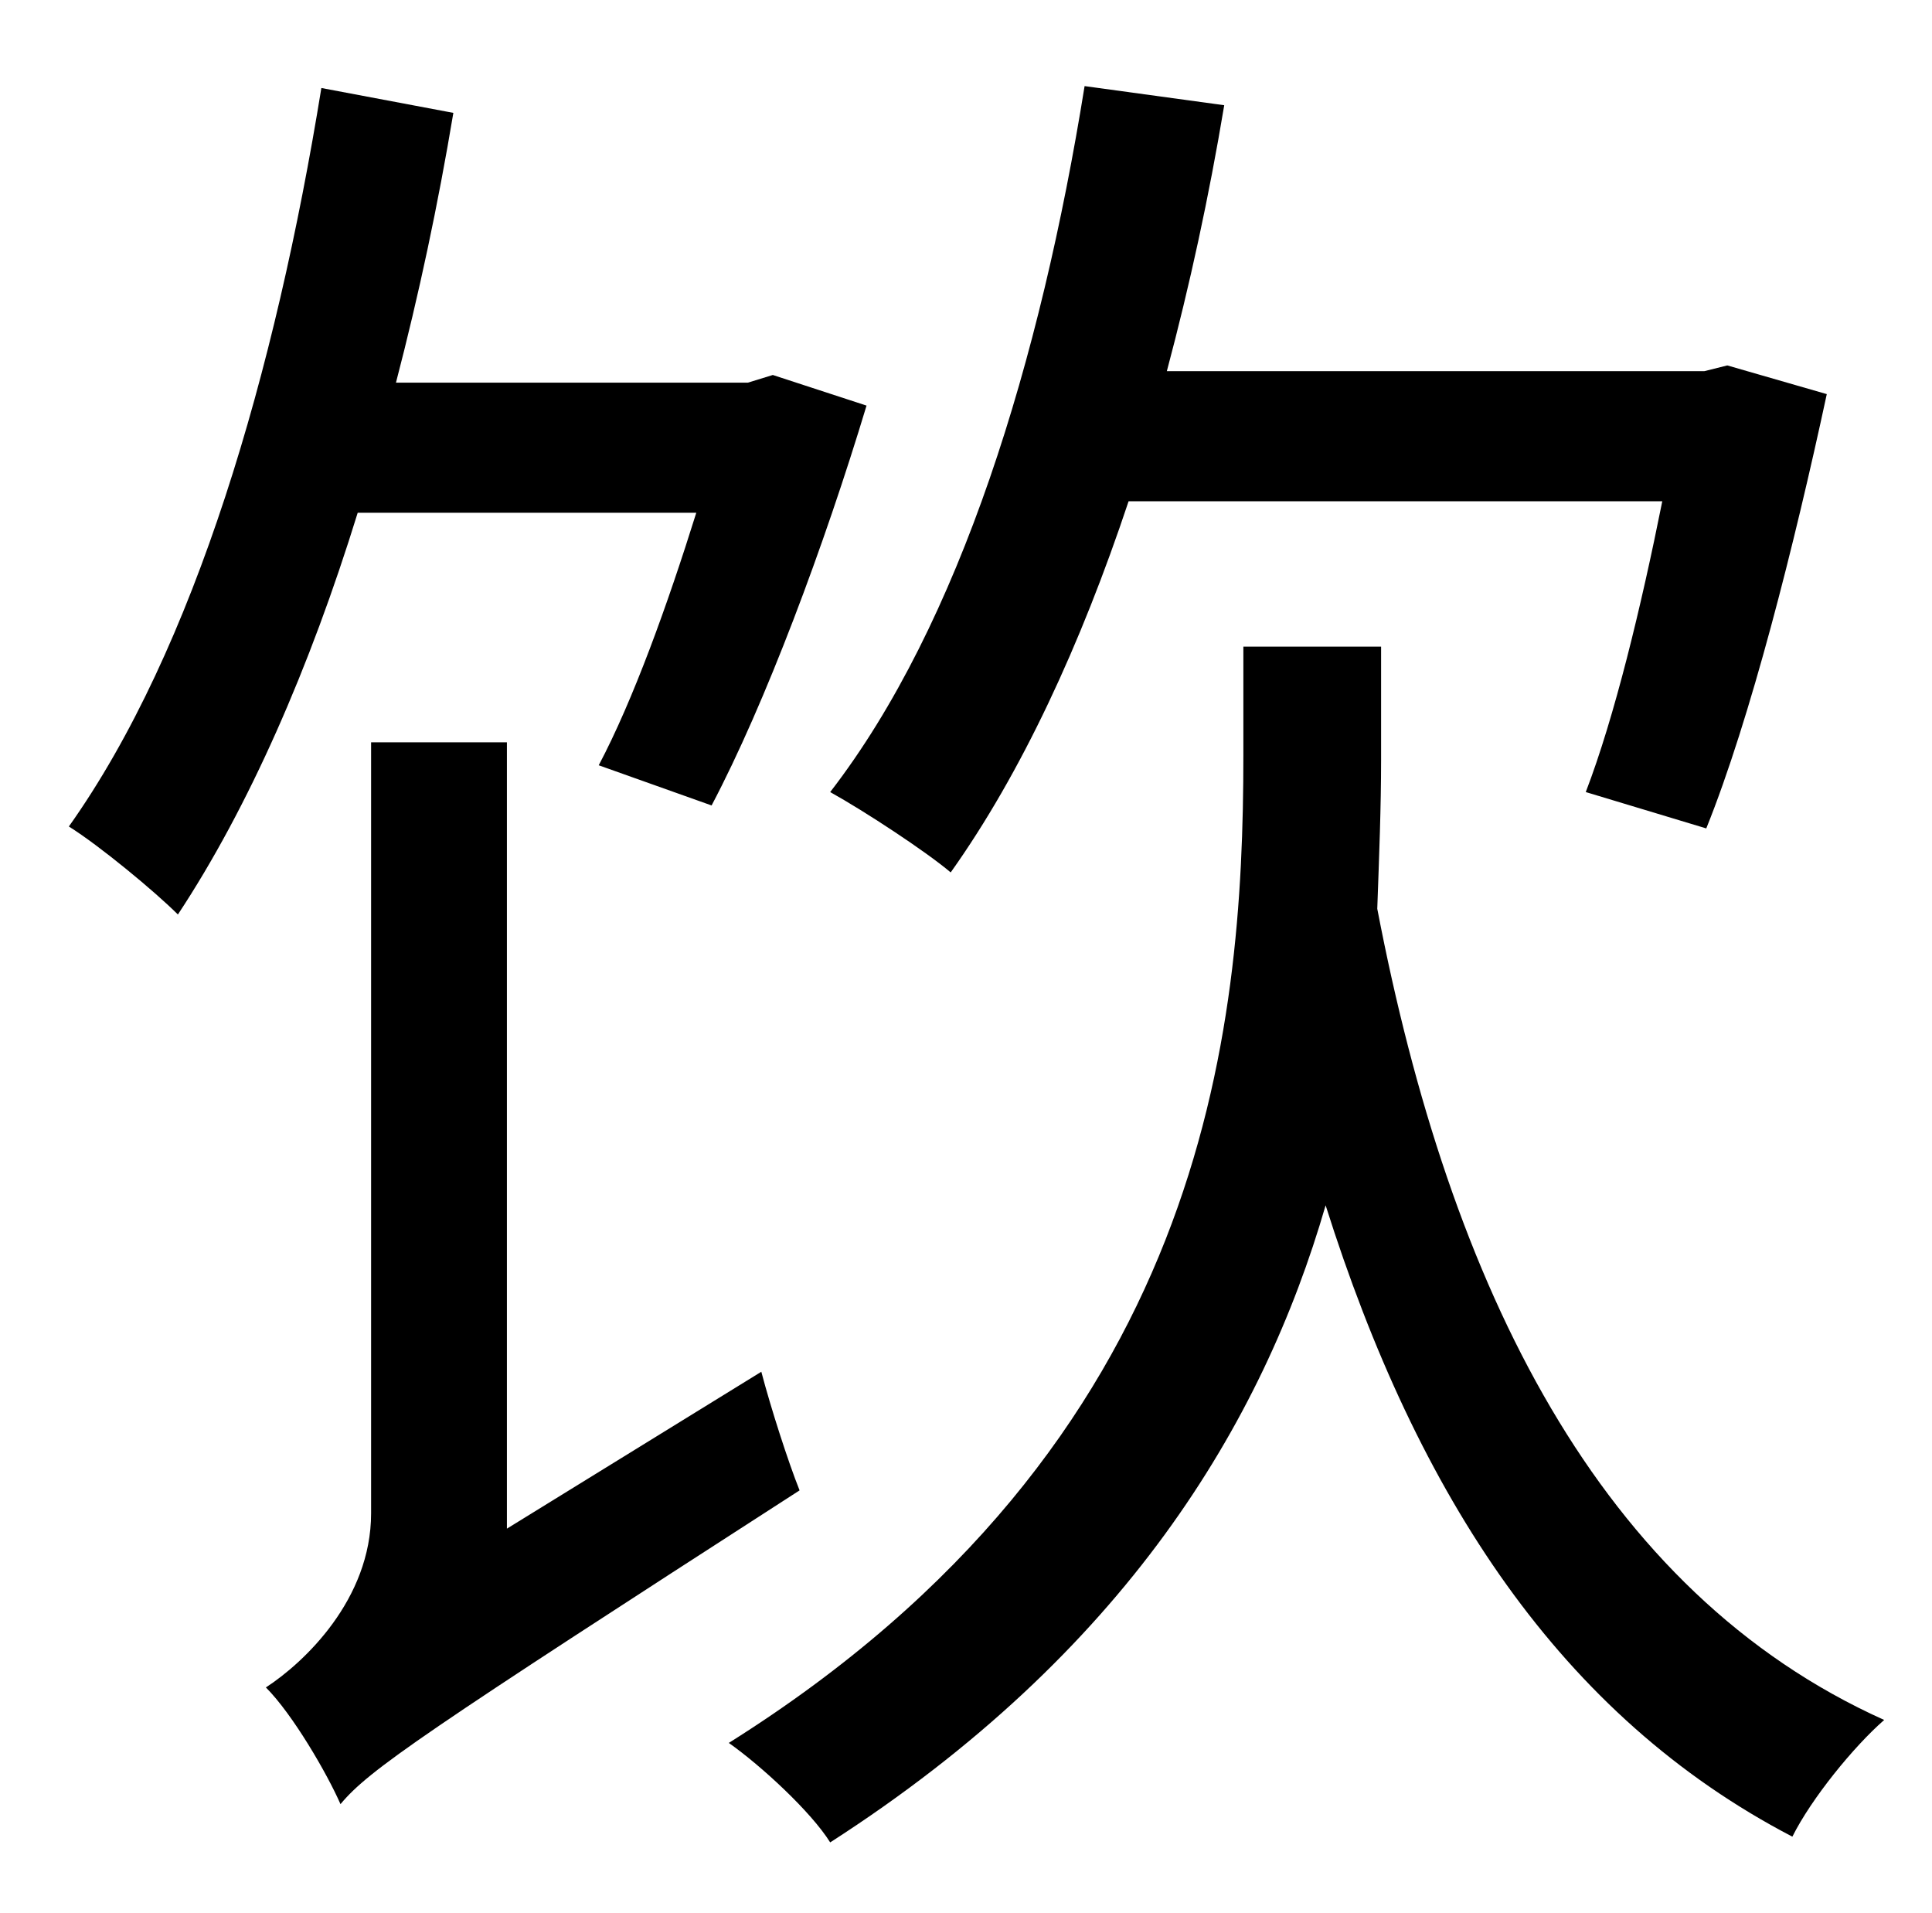 <?xml version="1.0" standalone="no"?>
<!DOCTYPE svg PUBLIC "-//W3C//DTD SVG 1.1//EN" "http://www.w3.org/Graphics/SVG/1.1/DTD/svg11.dtd" >
<svg xmlns="http://www.w3.org/2000/svg" xmlns:xlink="http://www.w3.org/1999/xlink" version="1.1" viewBox="-10 0 1010 1000">
   <path fill="currentColor"
d="M859 262h-279c-25 75 -56 142 -93 194c-13 -11 -45 -32 -63 -42c68 -88 110 -226 133 -369l73 10c-8 48 -18 94 -30 139h281l12 -3l52 15c-17 79 -40 170 -63 227l-63 -19c15 -39 29 -97 40 -152zM354 268h-177c-25 81 -57 154 -94 210c-12 -12 -41 -36 -57 -46
c66 -93 108 -238 132 -386l69 13c-8 48 -18 95 -30 141h184l13 -4l49 16c-22 73 -53 156 -81 209l-59 -21c18 -34 36 -84 51 -132zM255 799l133 -82c5 19 14 47 20 62c-197 127 -225 146 -240 164c-7 -16 -25 -47 -39 -61c20 -13 55 -46 55 -91v-403h71v411zM712 338v59
c0 25 -1 50 -2 78c38 198 116 357 265 424c-16 14 -38 41 -48 61c-121 -63 -196 -178 -244 -330c-33 114 -105 234 -259 333c-10 -16 -36 -40 -53 -52c250 -157 269 -372 269 -516v-57h72z" />
</svg>

